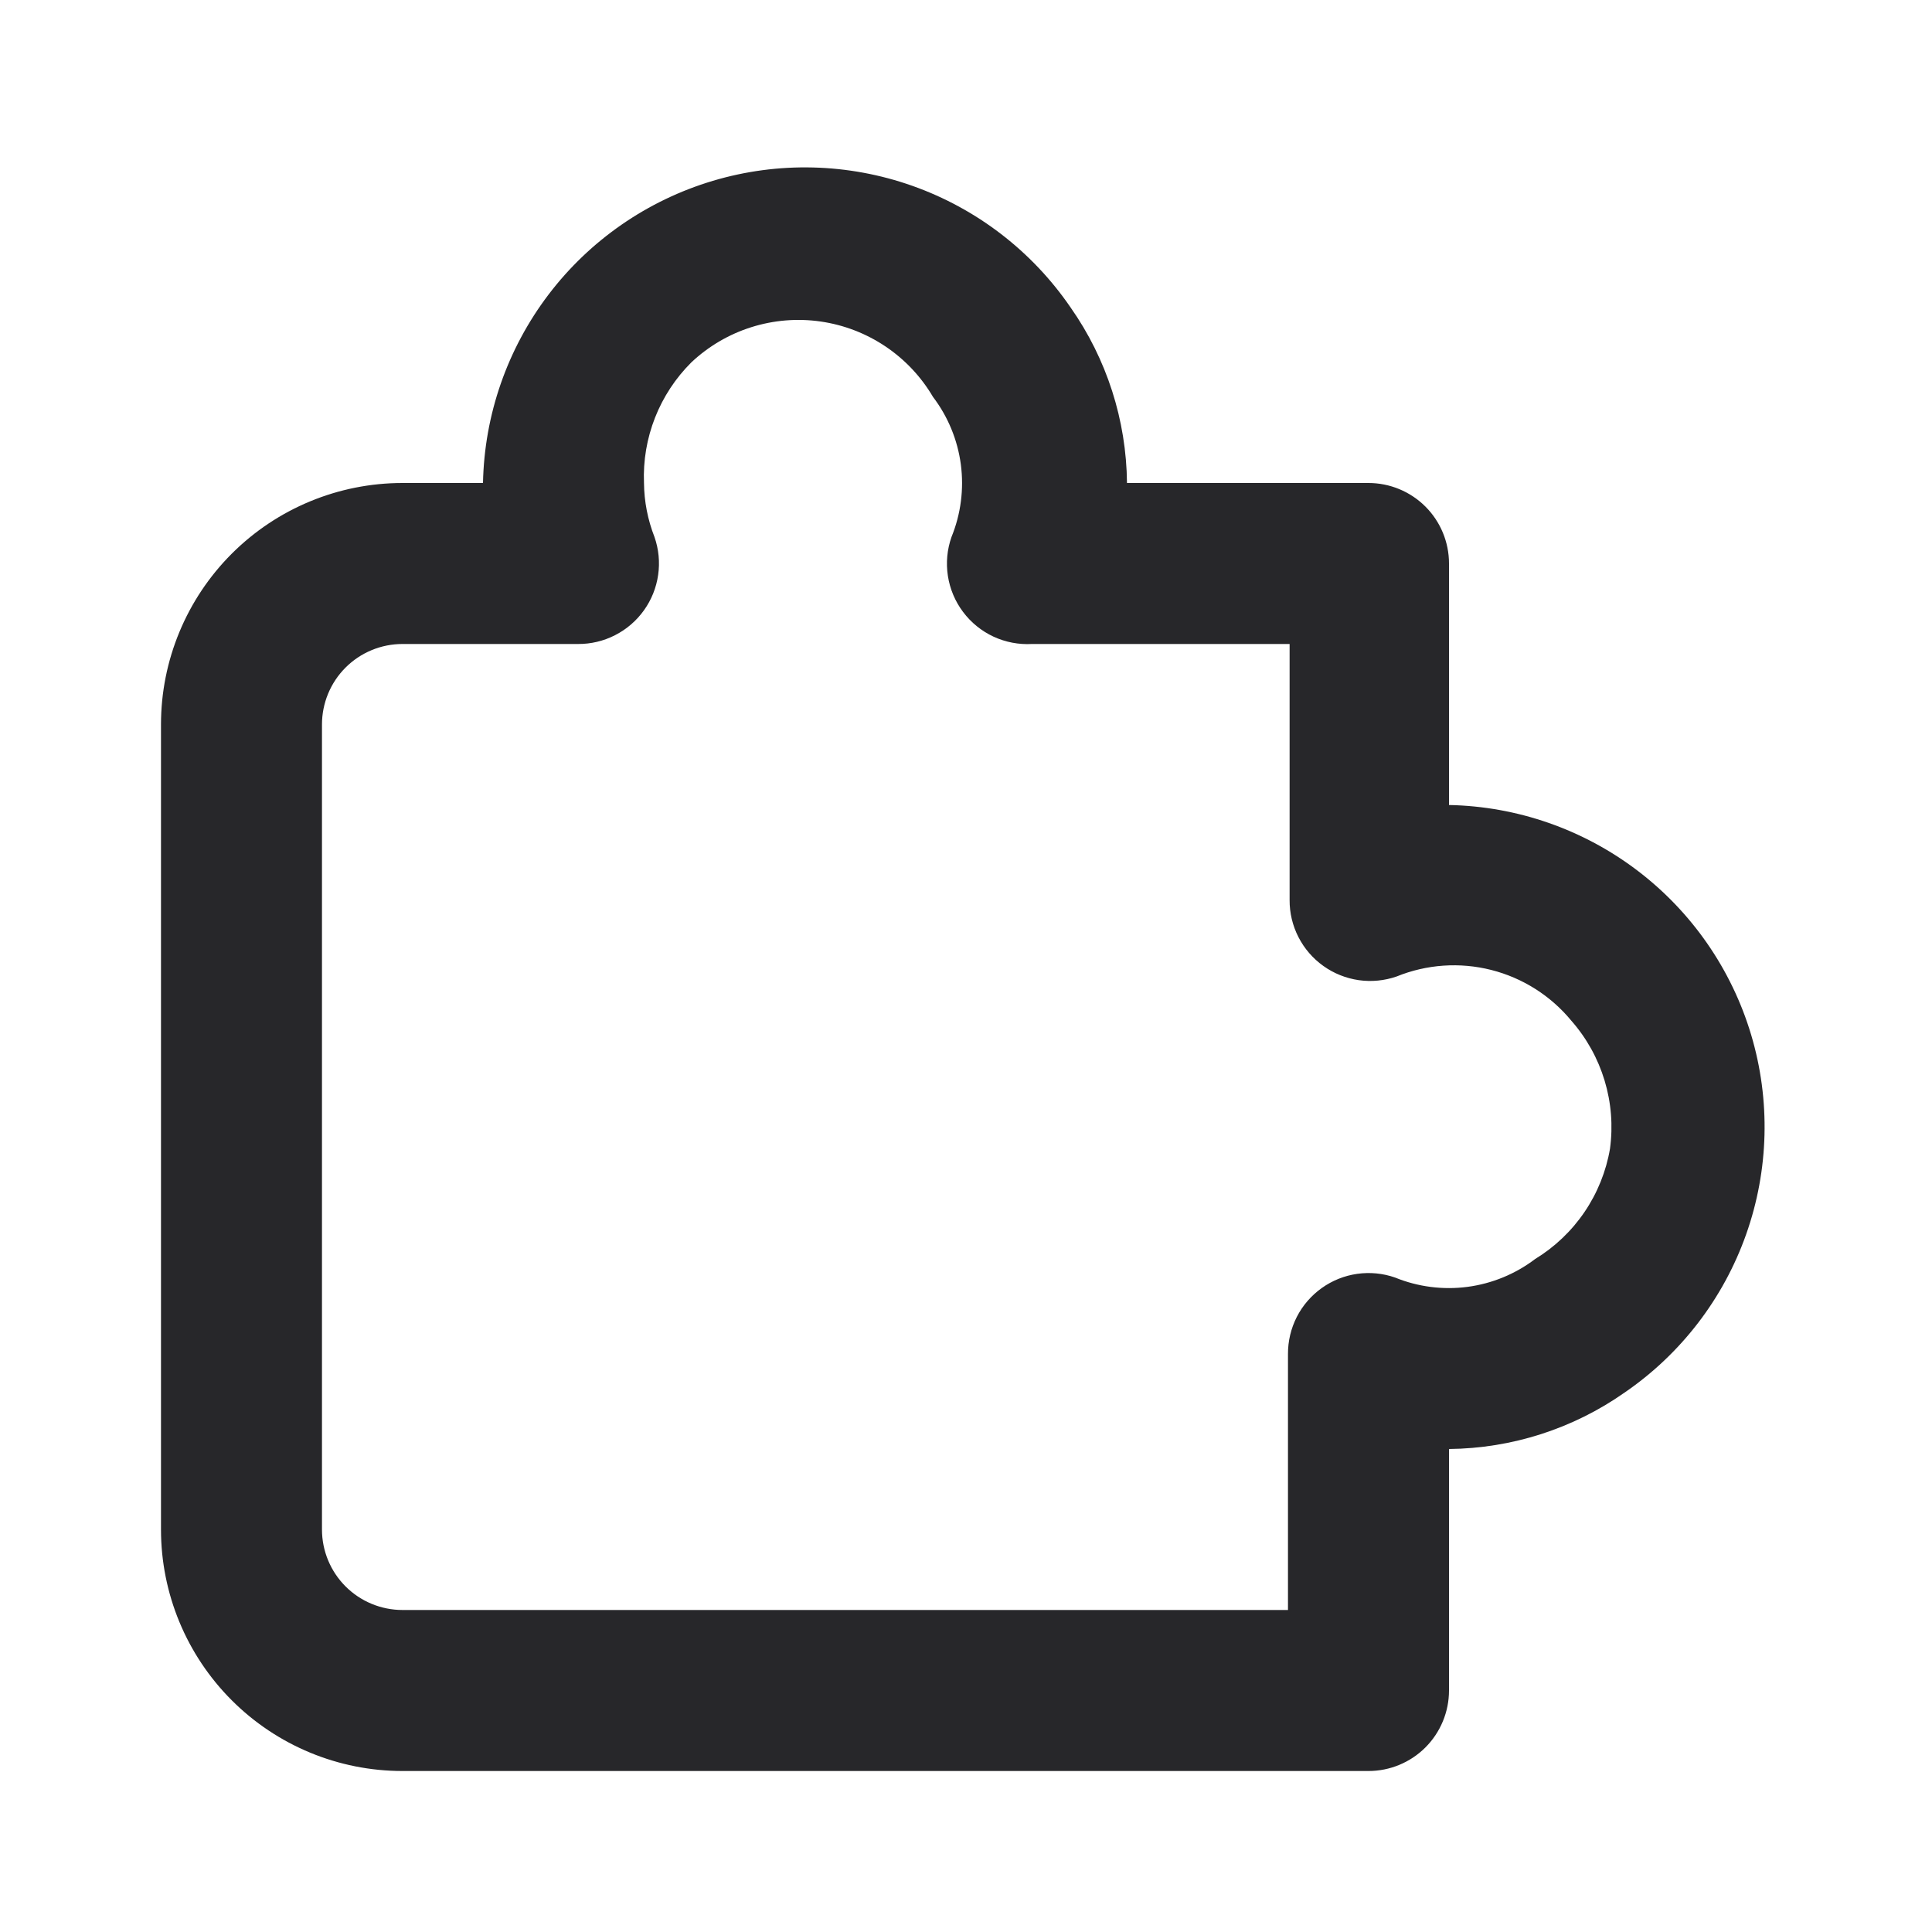 <svg width="64" height="64" viewBox="0 0 64 64" fill="none" xmlns="http://www.w3.org/2000/svg">
<path d="M45.333 58.667H13.333C11.211 58.667 9.176 57.824 7.676 56.323C6.176 54.823 5.333 52.788 5.333 50.667V24C5.333 21.878 6.176 19.843 7.676 18.343C9.176 16.843 11.211 16 13.333 16H16C16.044 13.74 16.806 11.553 18.174 9.754C19.542 7.955 21.447 6.638 23.612 5.991C25.778 5.344 28.093 5.402 30.223 6.156C32.354 6.91 34.19 8.322 35.466 10.187C36.662 11.891 37.313 13.918 37.333 16H45.333C46.04 16 46.718 16.281 47.219 16.781C47.719 17.281 48 17.959 48 18.667V26.667C50.259 26.711 52.446 27.473 54.245 28.841C56.044 30.209 57.362 32.113 58.009 34.279C58.655 36.444 58.597 38.76 57.843 40.89C57.089 43.021 55.678 44.857 53.813 46.133C52.109 47.329 50.082 47.98 48 48V56C48 56.707 47.719 57.385 47.219 57.886C46.718 58.386 46.04 58.667 45.333 58.667ZM13.333 21.333C12.626 21.333 11.947 21.614 11.447 22.114C10.947 22.614 10.666 23.293 10.666 24V50.667C10.666 51.374 10.947 52.052 11.447 52.552C11.947 53.052 12.626 53.333 13.333 53.333H42.666V44.853C42.664 44.426 42.765 44.004 42.959 43.623C43.154 43.243 43.438 42.915 43.786 42.667C44.134 42.419 44.535 42.258 44.958 42.198C45.38 42.138 45.81 42.179 46.213 42.32C46.973 42.63 47.801 42.736 48.614 42.629C49.428 42.521 50.2 42.203 50.853 41.707C51.503 41.31 52.061 40.779 52.489 40.149C52.917 39.518 53.205 38.804 53.333 38.053C53.436 37.296 53.375 36.526 53.154 35.794C52.933 35.063 52.558 34.387 52.053 33.813C51.37 32.984 50.441 32.395 49.4 32.131C48.359 31.867 47.261 31.943 46.266 32.347C45.864 32.487 45.433 32.529 45.011 32.469C44.589 32.408 44.187 32.248 43.84 32C43.491 31.752 43.208 31.424 43.013 31.043C42.818 30.663 42.717 30.241 42.72 29.813V21.333H34.186C33.748 21.358 33.31 21.274 32.912 21.09C32.514 20.905 32.168 20.624 31.904 20.273C31.64 19.923 31.467 19.512 31.4 19.078C31.333 18.644 31.374 18.201 31.52 17.787C31.83 17.027 31.936 16.199 31.829 15.385C31.721 14.572 31.403 13.8 30.906 13.147C30.513 12.478 29.973 11.906 29.329 11.474C28.684 11.042 27.95 10.76 27.182 10.65C26.414 10.54 25.631 10.604 24.89 10.838C24.15 11.071 23.472 11.469 22.906 12C22.381 12.521 21.97 13.146 21.699 13.834C21.428 14.523 21.303 15.261 21.333 16C21.339 16.612 21.457 17.217 21.68 17.787C21.821 18.19 21.863 18.621 21.802 19.044C21.742 19.467 21.581 19.869 21.332 20.217C21.084 20.564 20.756 20.847 20.375 21.041C19.995 21.236 19.573 21.336 19.146 21.333H13.333Z" fill="#27272A"/>
</svg>
